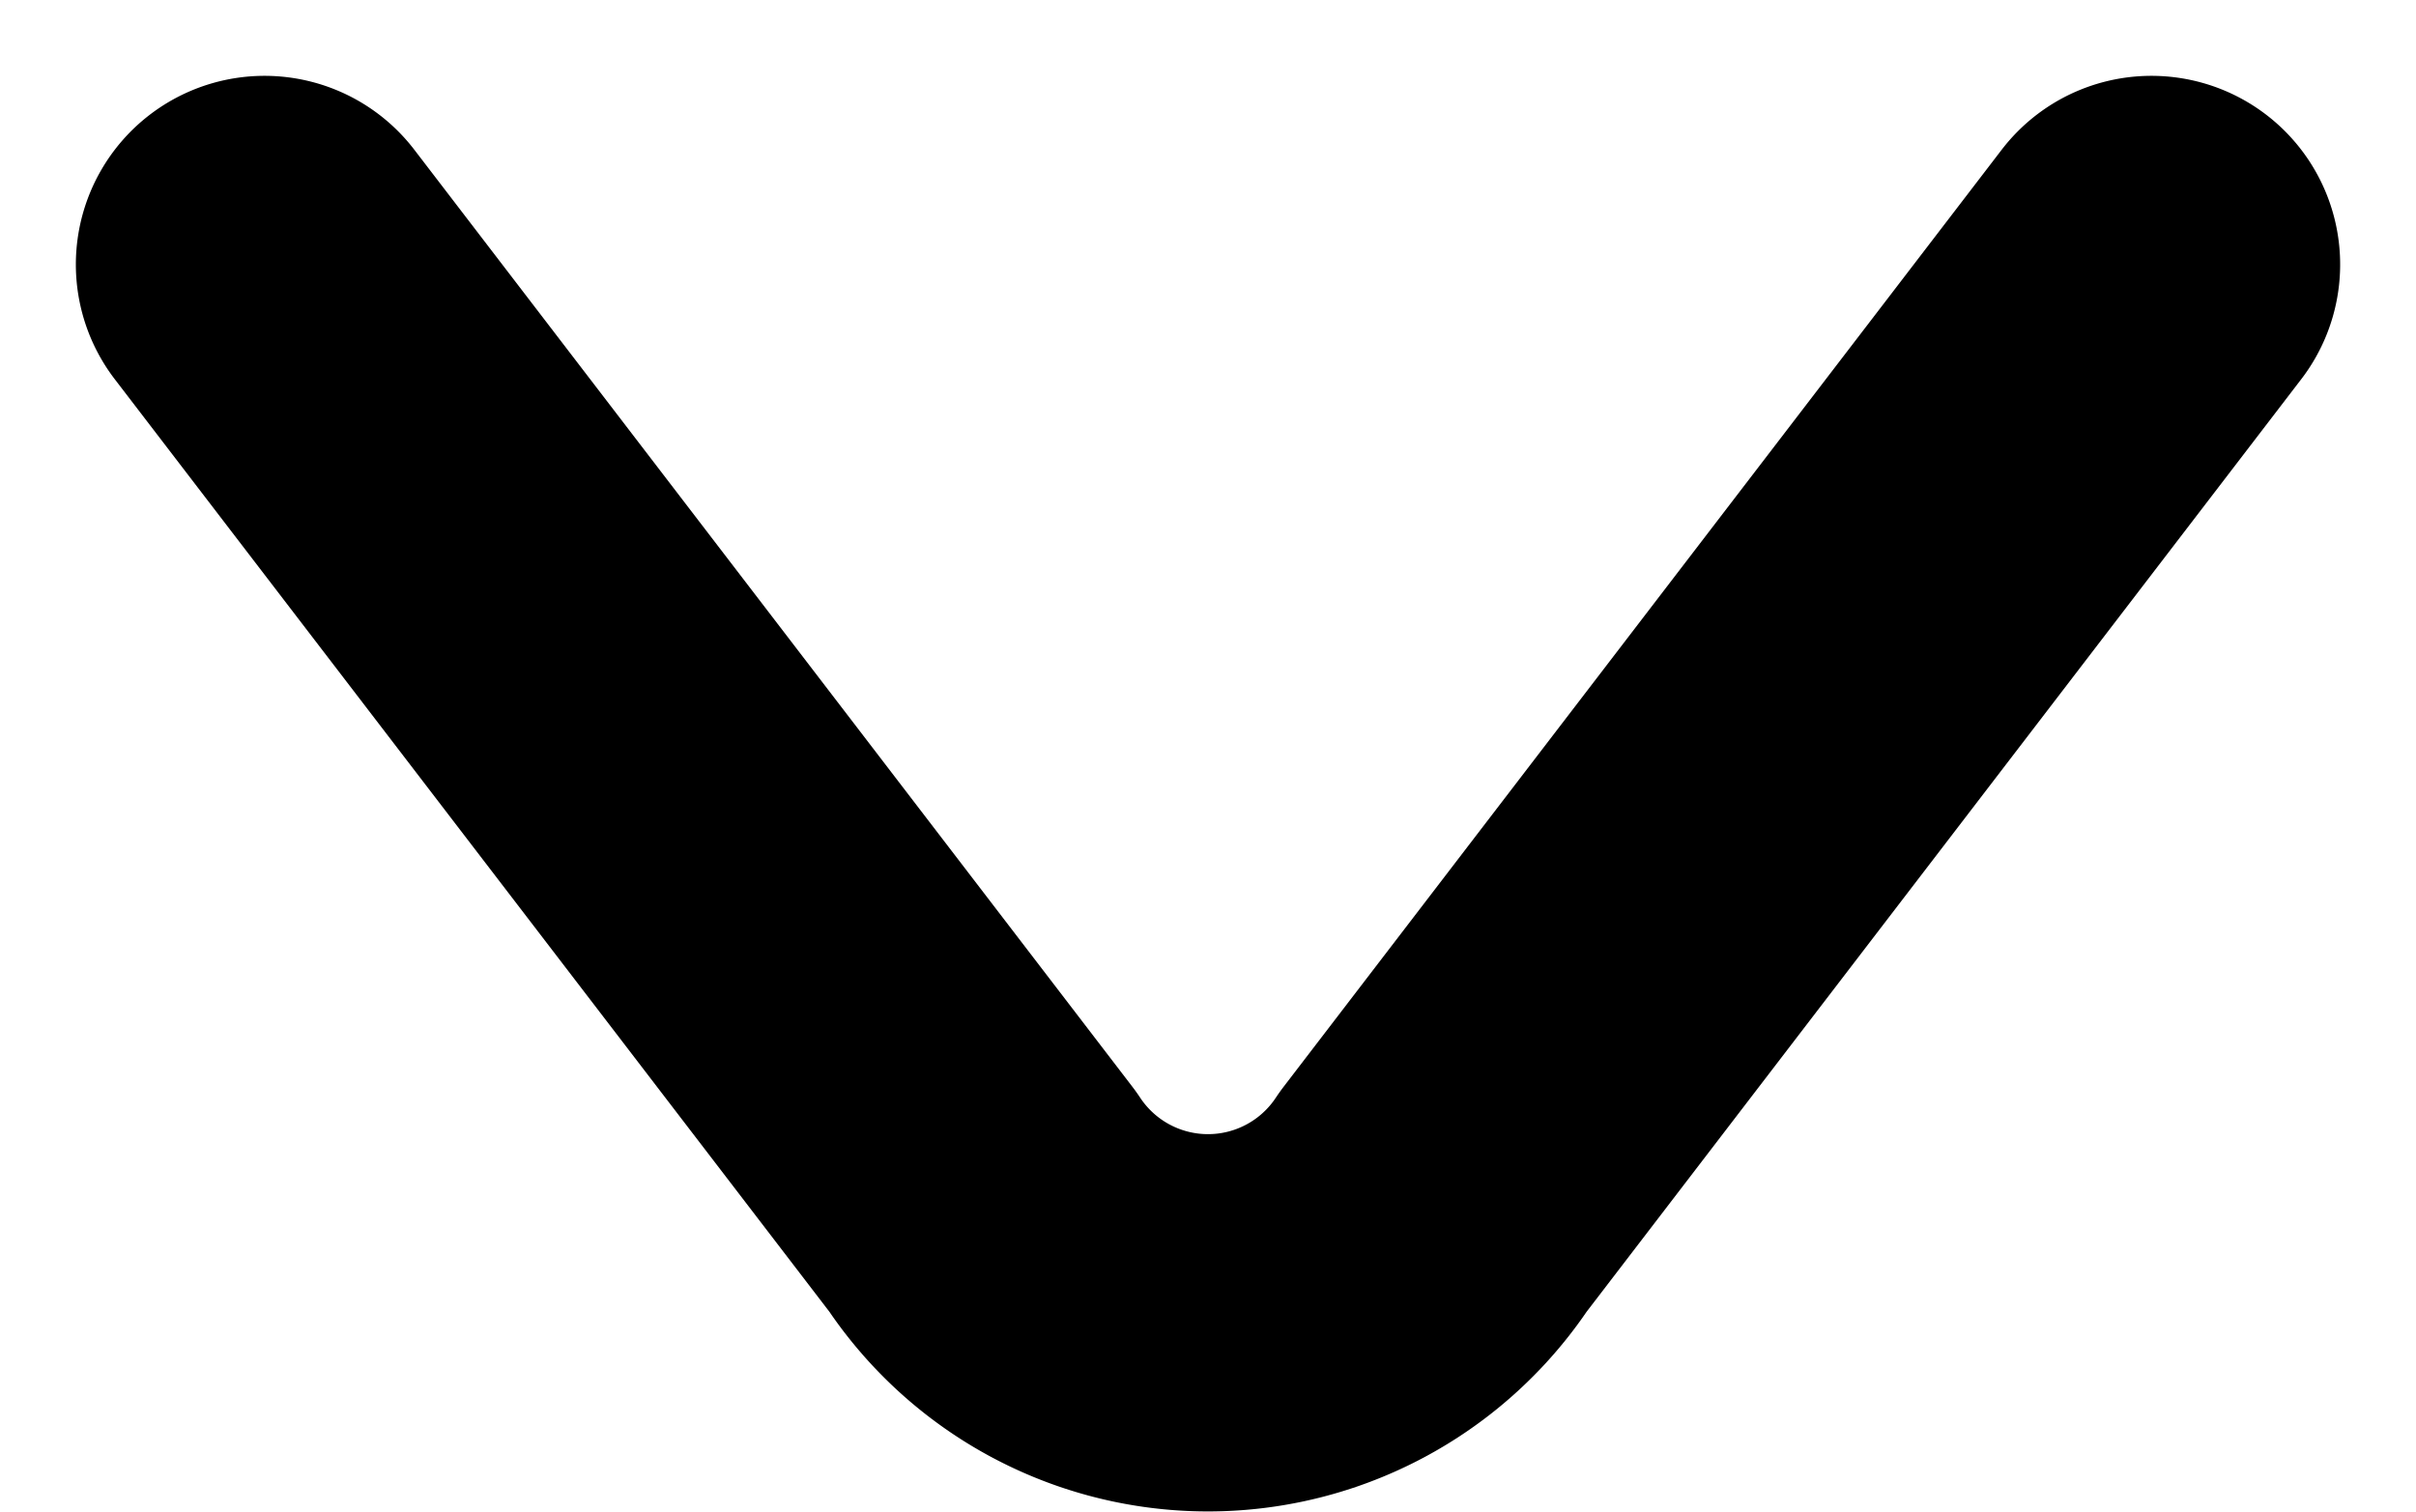 <svg xmlns="http://www.w3.org/2000/svg" width="12.804" height="8.013" viewBox="0 0 12.804 8.013">
  <g id="Icon_Arrow_Right" data-name="Icon Arrow Right" transform="translate(11.402 1.402) rotate(90)">
    <path id="Path_1514" data-name="Path 1514" d="M260.605,232.31l4.968-3.806a1.431,1.431,0,0,0,0-2.388l-4.968-3.806" transform="translate(-260.605 -222.31)" fill="none" stroke="#000" stroke-linecap="round" stroke-linejoin="round" stroke-width="2"/>
  </g>
</svg>
